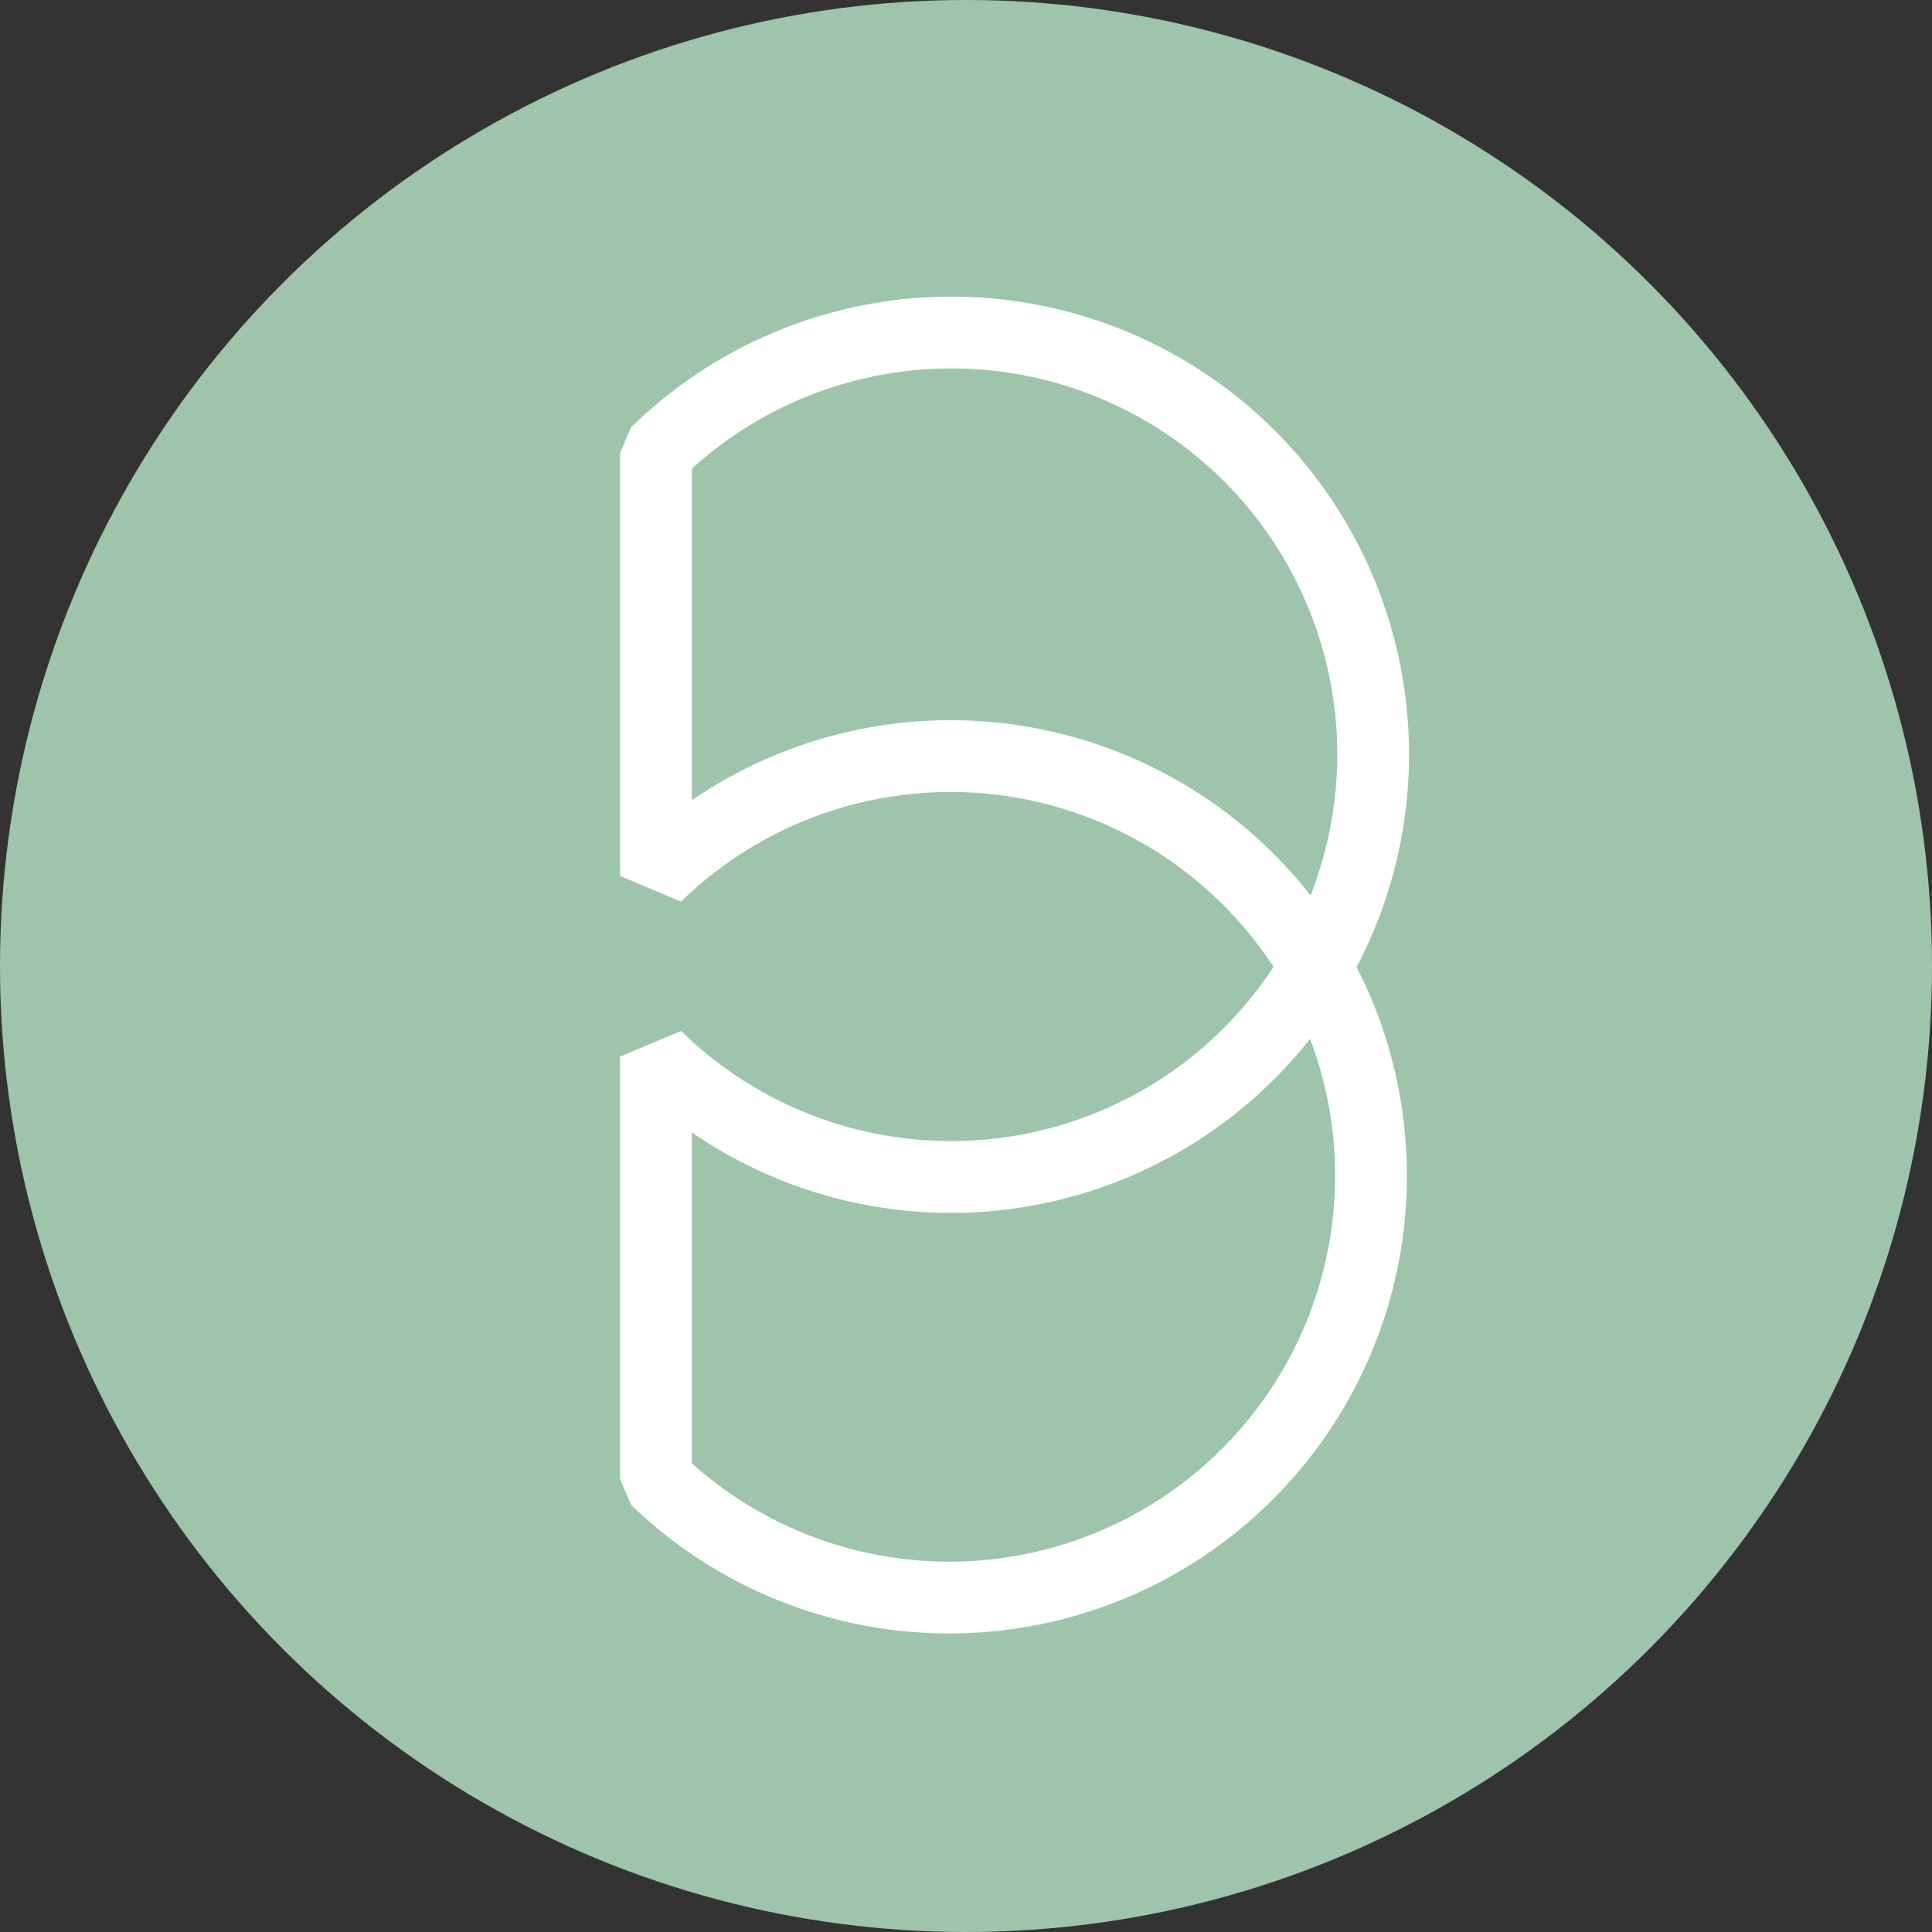 <svg id="Layer_1" data-name="Layer 1" xmlns="http://www.w3.org/2000/svg" viewBox="0 0 107.68 107.68"><rect x="0" y="0" width="107.68" height="107.68" fill="#333333" stroke="none"/><defs><style>.cls-1{fill:#9ec5ab;}.cls-2{fill:none;stroke:#fff;stroke-linejoin:bevel;stroke-width:4px;}</style></defs><title>favicon</title><circle class="cls-1" cx="53.84" cy="53.84" r="53.84"/><path class="cls-2" d="M76.65,57a23.51,23.51,0,0,0-36.77-5.07V28.37A23.51,23.51,0,0,1,76.65,57Z" transform="translate(-3.32 -3.11)"/><path class="cls-2" d="M76.65,57A23.5,23.5,0,0,1,39.88,62V85.54A23.51,23.51,0,0,0,76.65,57Z" transform="translate(-3.32 -3.11)"/></svg>